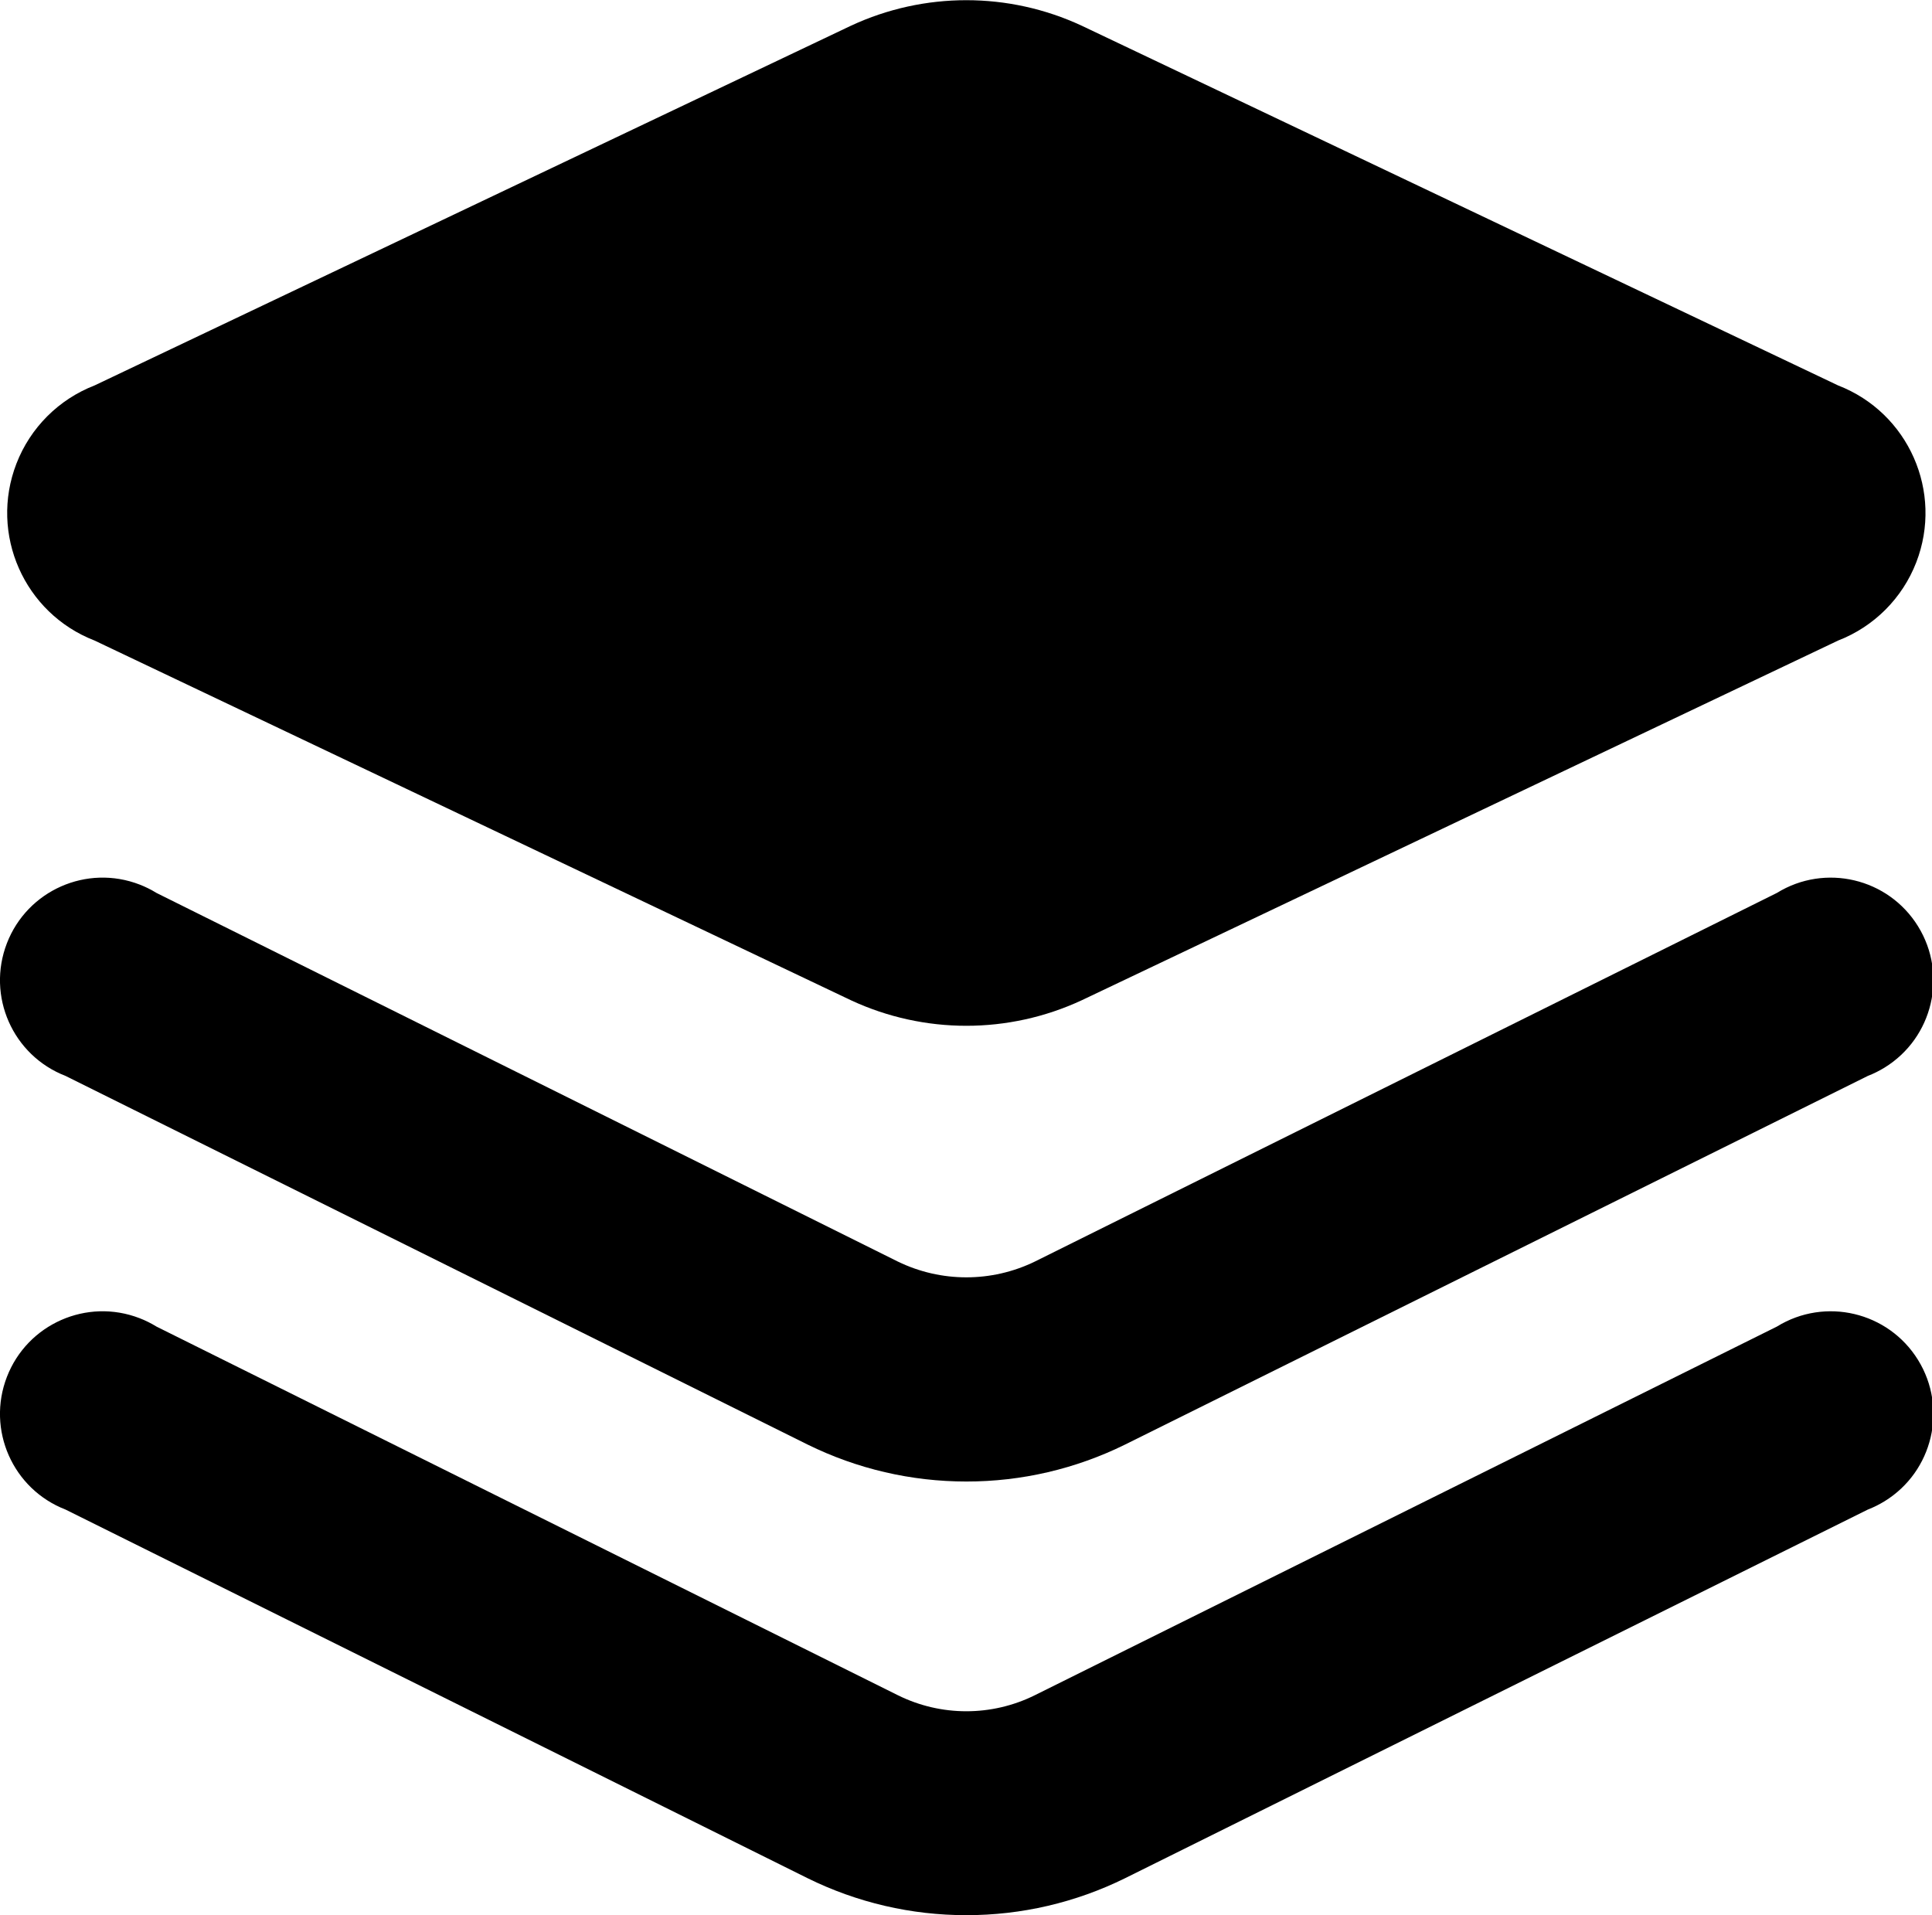 <?xml version="1.0" encoding="utf-8"?>
<!-- Generator: Adobe Illustrator 17.0.0, SVG Export Plug-In . SVG Version: 6.00 Build 0)  -->
<!DOCTYPE svg PUBLIC "-//W3C//DTD SVG 1.1//EN" "http://www.w3.org/Graphics/SVG/1.1/DTD/svg11.dtd">
<svg version="1.1" id="图层_1" xmlns="http://www.w3.org/2000/svg" xmlns:xlink="http://www.w3.org/1999/xlink" x="0px" y="0px"
	 width="201.758px" height="200px" viewBox="0 0 201.758 200" enable-background="new 0 0 201.758 200" xml:space="preserve">
<path d="M88.879,104.464l-79-37.571c-7.357-2.85-11.011-11.124-8.162-18.481c1.451-3.748,4.414-6.71,8.162-8.162l79-37.571
	c7.632-3.545,16.439-3.545,24.071,0l79,37.571c7.357,2.85,11.011,11.124,8.162,18.481c-1.451,3.748-4.414,6.71-8.162,8.162
	l-79,37.571C105.318,108.009,96.511,108.009,88.879,104.464z"/>
<path d="M100.914,154.714c-5.747,0.002-11.417-1.318-16.571-3.857l-77.5-38.5c-5.518-2.138-8.257-8.344-6.119-13.862
	s8.344-8.257,13.862-6.119c0.611,0.237,1.199,0.529,1.757,0.874l77.429,38.5c4.51,2.189,9.775,2.189,14.286,0l77.5-38.5
	c5.035-3.109,11.637-1.547,14.745,3.488c3.109,5.035,1.547,11.637-3.488,14.745c-0.558,0.344-1.146,0.637-1.757,0.874l-77.571,38.5
	C112.332,153.4,106.661,154.72,100.914,154.714z"/>
<path d="M100.914,200c-5.747,0.006-11.418-1.314-16.571-3.857l-77.5-38.5c-5.518-2.138-8.257-8.344-6.119-13.862
	s8.344-8.257,13.862-6.119c0.611,0.237,1.199,0.529,1.757,0.874l77.429,38.5c4.501,2.227,9.784,2.227,14.286,0l77.5-38.5
	c5.035-3.109,11.637-1.547,14.745,3.488c3.109,5.035,1.547,11.637-3.488,14.745c-0.558,0.344-1.146,0.637-1.757,0.874l-77.571,38.5
	C112.332,198.686,106.661,200.006,100.914,200z"/>
</svg>
